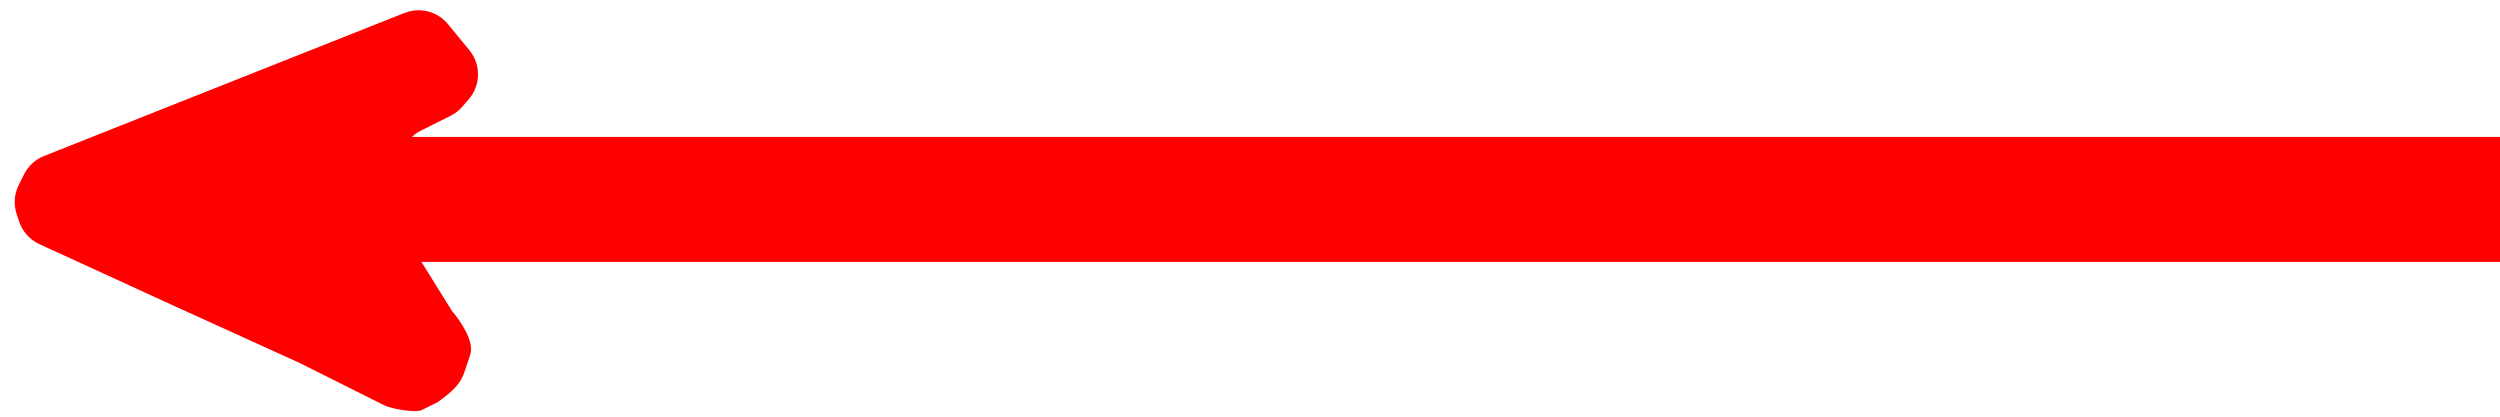 <?xml version="1.0" encoding="utf-8"?>
<!-- Generator: Adobe Illustrator 24.1.1, SVG Export Plug-In . SVG Version: 6.00 Build 0)  -->
<svg version="1.1" id="Layer_1" xmlns="http://www.w3.org/2000/svg" xmlns:xlink="http://www.w3.org/1999/xlink" x="0px" y="0px"
	 viewBox="0 0 420 70" style="enable-background:new 0 0 420 70;" xml:space="preserve">
<style type="text/css">
	.st0{fill:#FE0000;}
	.st1{fill:#FE0000;stroke:#FE0000;stroke-miterlimit:10;}
</style>
<rect x="65" y="23" class="st0" width="355" height="21"/>
<path class="st1" d="M68.14,2.64L7.59,26.67c-1.35,0.53-2.45,1.55-3.1,2.84l-0.9,1.8c-0.7,1.4-0.81,3.02-0.32,4.5l0.42,1.26
	c0.52,1.55,1.65,2.81,3.14,3.49L28.5,50.5l22,10l14.19,7.1c1.17,0.59,4.52,1.16,5.81,0.9l2.75-1.35c2.25-1.65,3.55-2.72,4.25-4.65
	l1-3c0.73-2-1.62-5.39-3-7l-6.43-10.34c-0.38-0.44-0.68-0.93-0.92-1.46l-2.79-6.33c-0.67-1.52-0.67-3.24,0-4.76l2.29-5.18
	c0.55-1.26,1.53-2.28,2.76-2.89l5.06-2.53c0.69-0.35,1.31-0.82,1.81-1.4l1.08-1.25c1.89-2.17,1.93-5.38,0.11-7.6l-3.59-4.38
	c-1.44-1.76-3.78-2.53-5.99-1.98v0C68.63,2.47,68.38,2.55,68.14,2.64z"/>
</svg>
